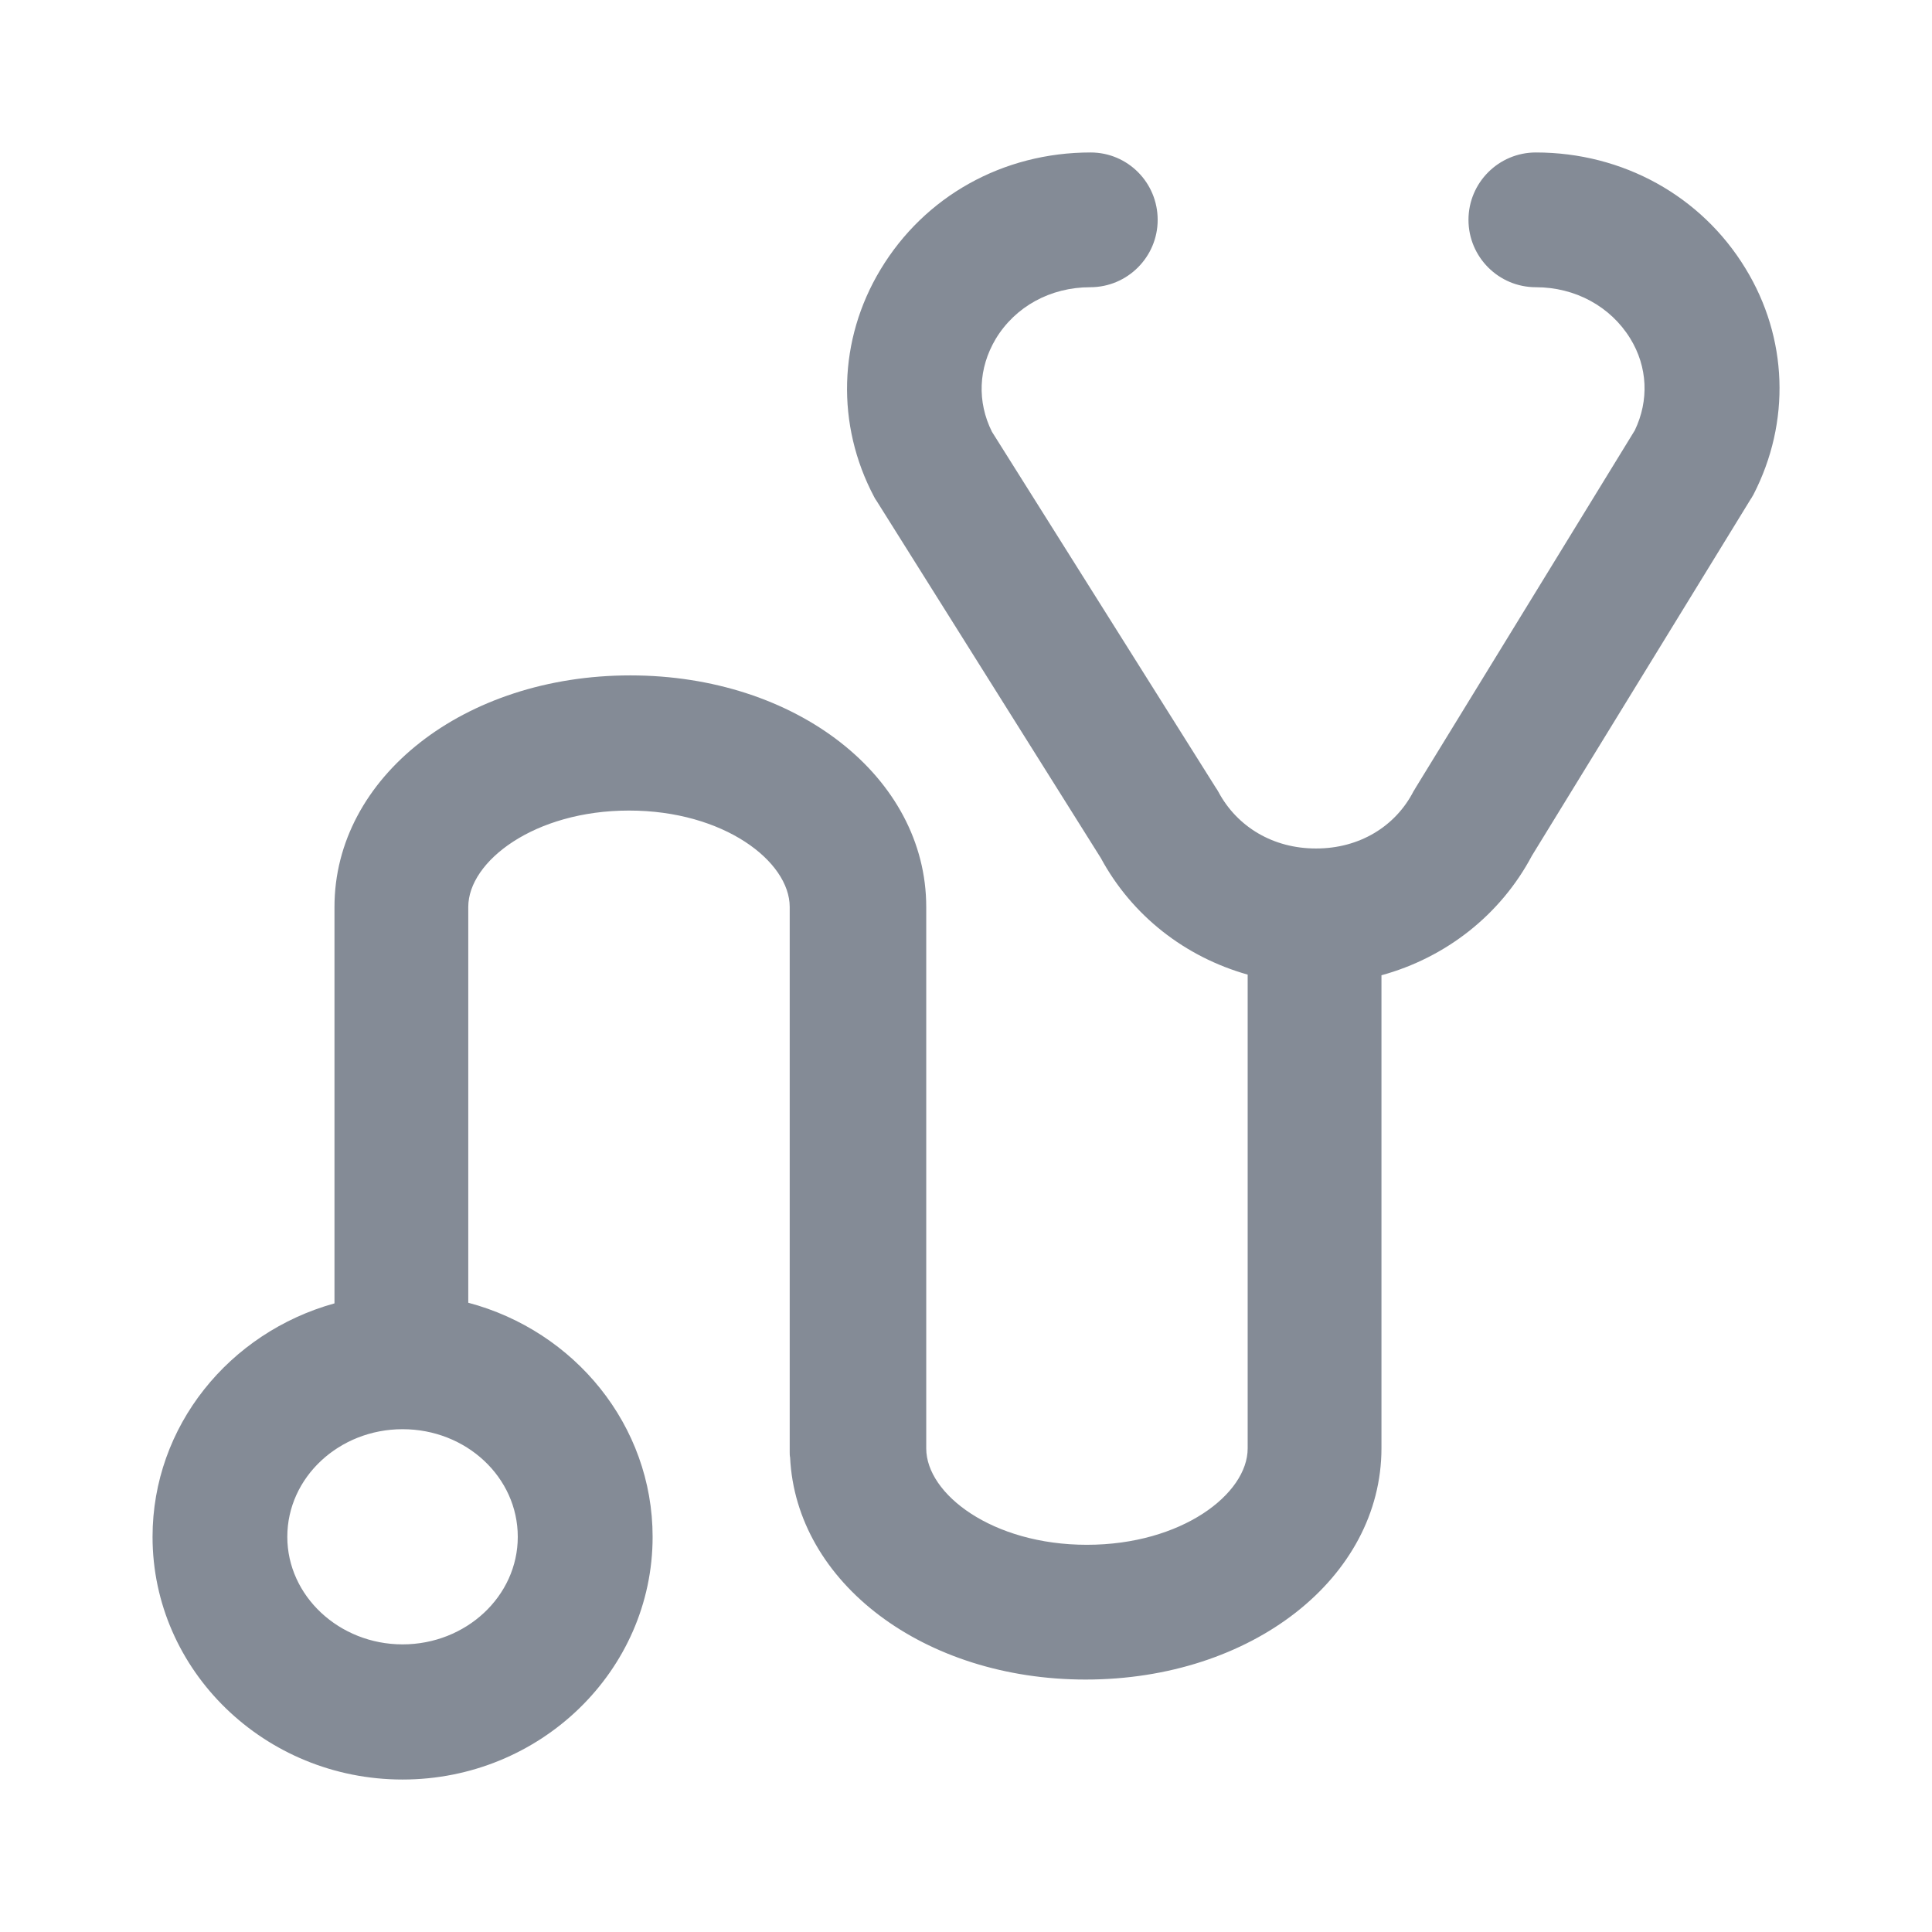 <svg width="24" height="24" viewBox="0 0 24 24" fill="none" xmlns="http://www.w3.org/2000/svg">
<path d="M21.682 3.333C21.134 2.434 20.16 1.894 19.079 1.894C18.617 1.894 18.242 2.269 18.242 2.731C18.242 3.193 18.617 3.568 19.079 3.568C19.57 3.568 20.007 3.808 20.251 4.204C20.469 4.558 20.486 4.975 20.308 5.346L17.594 9.772C17.582 9.789 17.574 9.809 17.561 9.826C17.334 10.271 16.881 10.54 16.353 10.54C16.349 10.54 16.349 10.54 16.344 10.54C15.82 10.54 15.371 10.276 15.136 9.838C15.127 9.822 15.115 9.801 15.103 9.785L12.322 5.363C12.137 4.991 12.153 4.575 12.368 4.212C12.611 3.808 13.049 3.568 13.543 3.568C14.005 3.568 14.381 3.193 14.381 2.731C14.381 2.269 14.01 1.894 13.548 1.894C12.459 1.894 11.485 2.438 10.937 3.35C10.413 4.22 10.384 5.276 10.858 6.171C10.866 6.188 10.879 6.208 10.891 6.225L13.675 10.659C14.063 11.377 14.723 11.888 15.499 12.107V17.993C15.499 18.559 14.678 19.19 13.502 19.19C12.327 19.19 11.506 18.559 11.506 17.993V11.266C11.506 9.653 9.893 8.39 7.83 8.39C5.768 8.39 4.155 9.653 4.155 11.266V16.191C2.847 16.554 1.895 17.717 1.895 19.091C1.895 20.753 3.289 22.106 5.001 22.106C6.713 22.106 8.107 20.753 8.107 19.091C8.107 17.705 7.137 16.533 5.817 16.183V11.266C5.817 10.7 6.638 10.069 7.814 10.069C8.99 10.069 9.81 10.7 9.81 11.266V18.039C9.81 18.059 9.81 18.084 9.815 18.105C9.889 19.66 11.477 20.864 13.486 20.864C15.548 20.864 17.161 19.602 17.161 17.989V12.115C17.957 11.897 18.638 11.369 19.03 10.63L21.748 6.2C21.761 6.184 21.769 6.163 21.781 6.146C22.247 5.243 22.21 4.195 21.682 3.333ZM6.432 19.091C6.432 19.829 5.789 20.427 5.001 20.427C4.213 20.427 3.569 19.825 3.569 19.091C3.569 18.352 4.213 17.754 5.001 17.754C5.793 17.754 6.432 18.352 6.432 19.091Z" fill="#848B96"/>
</svg>
